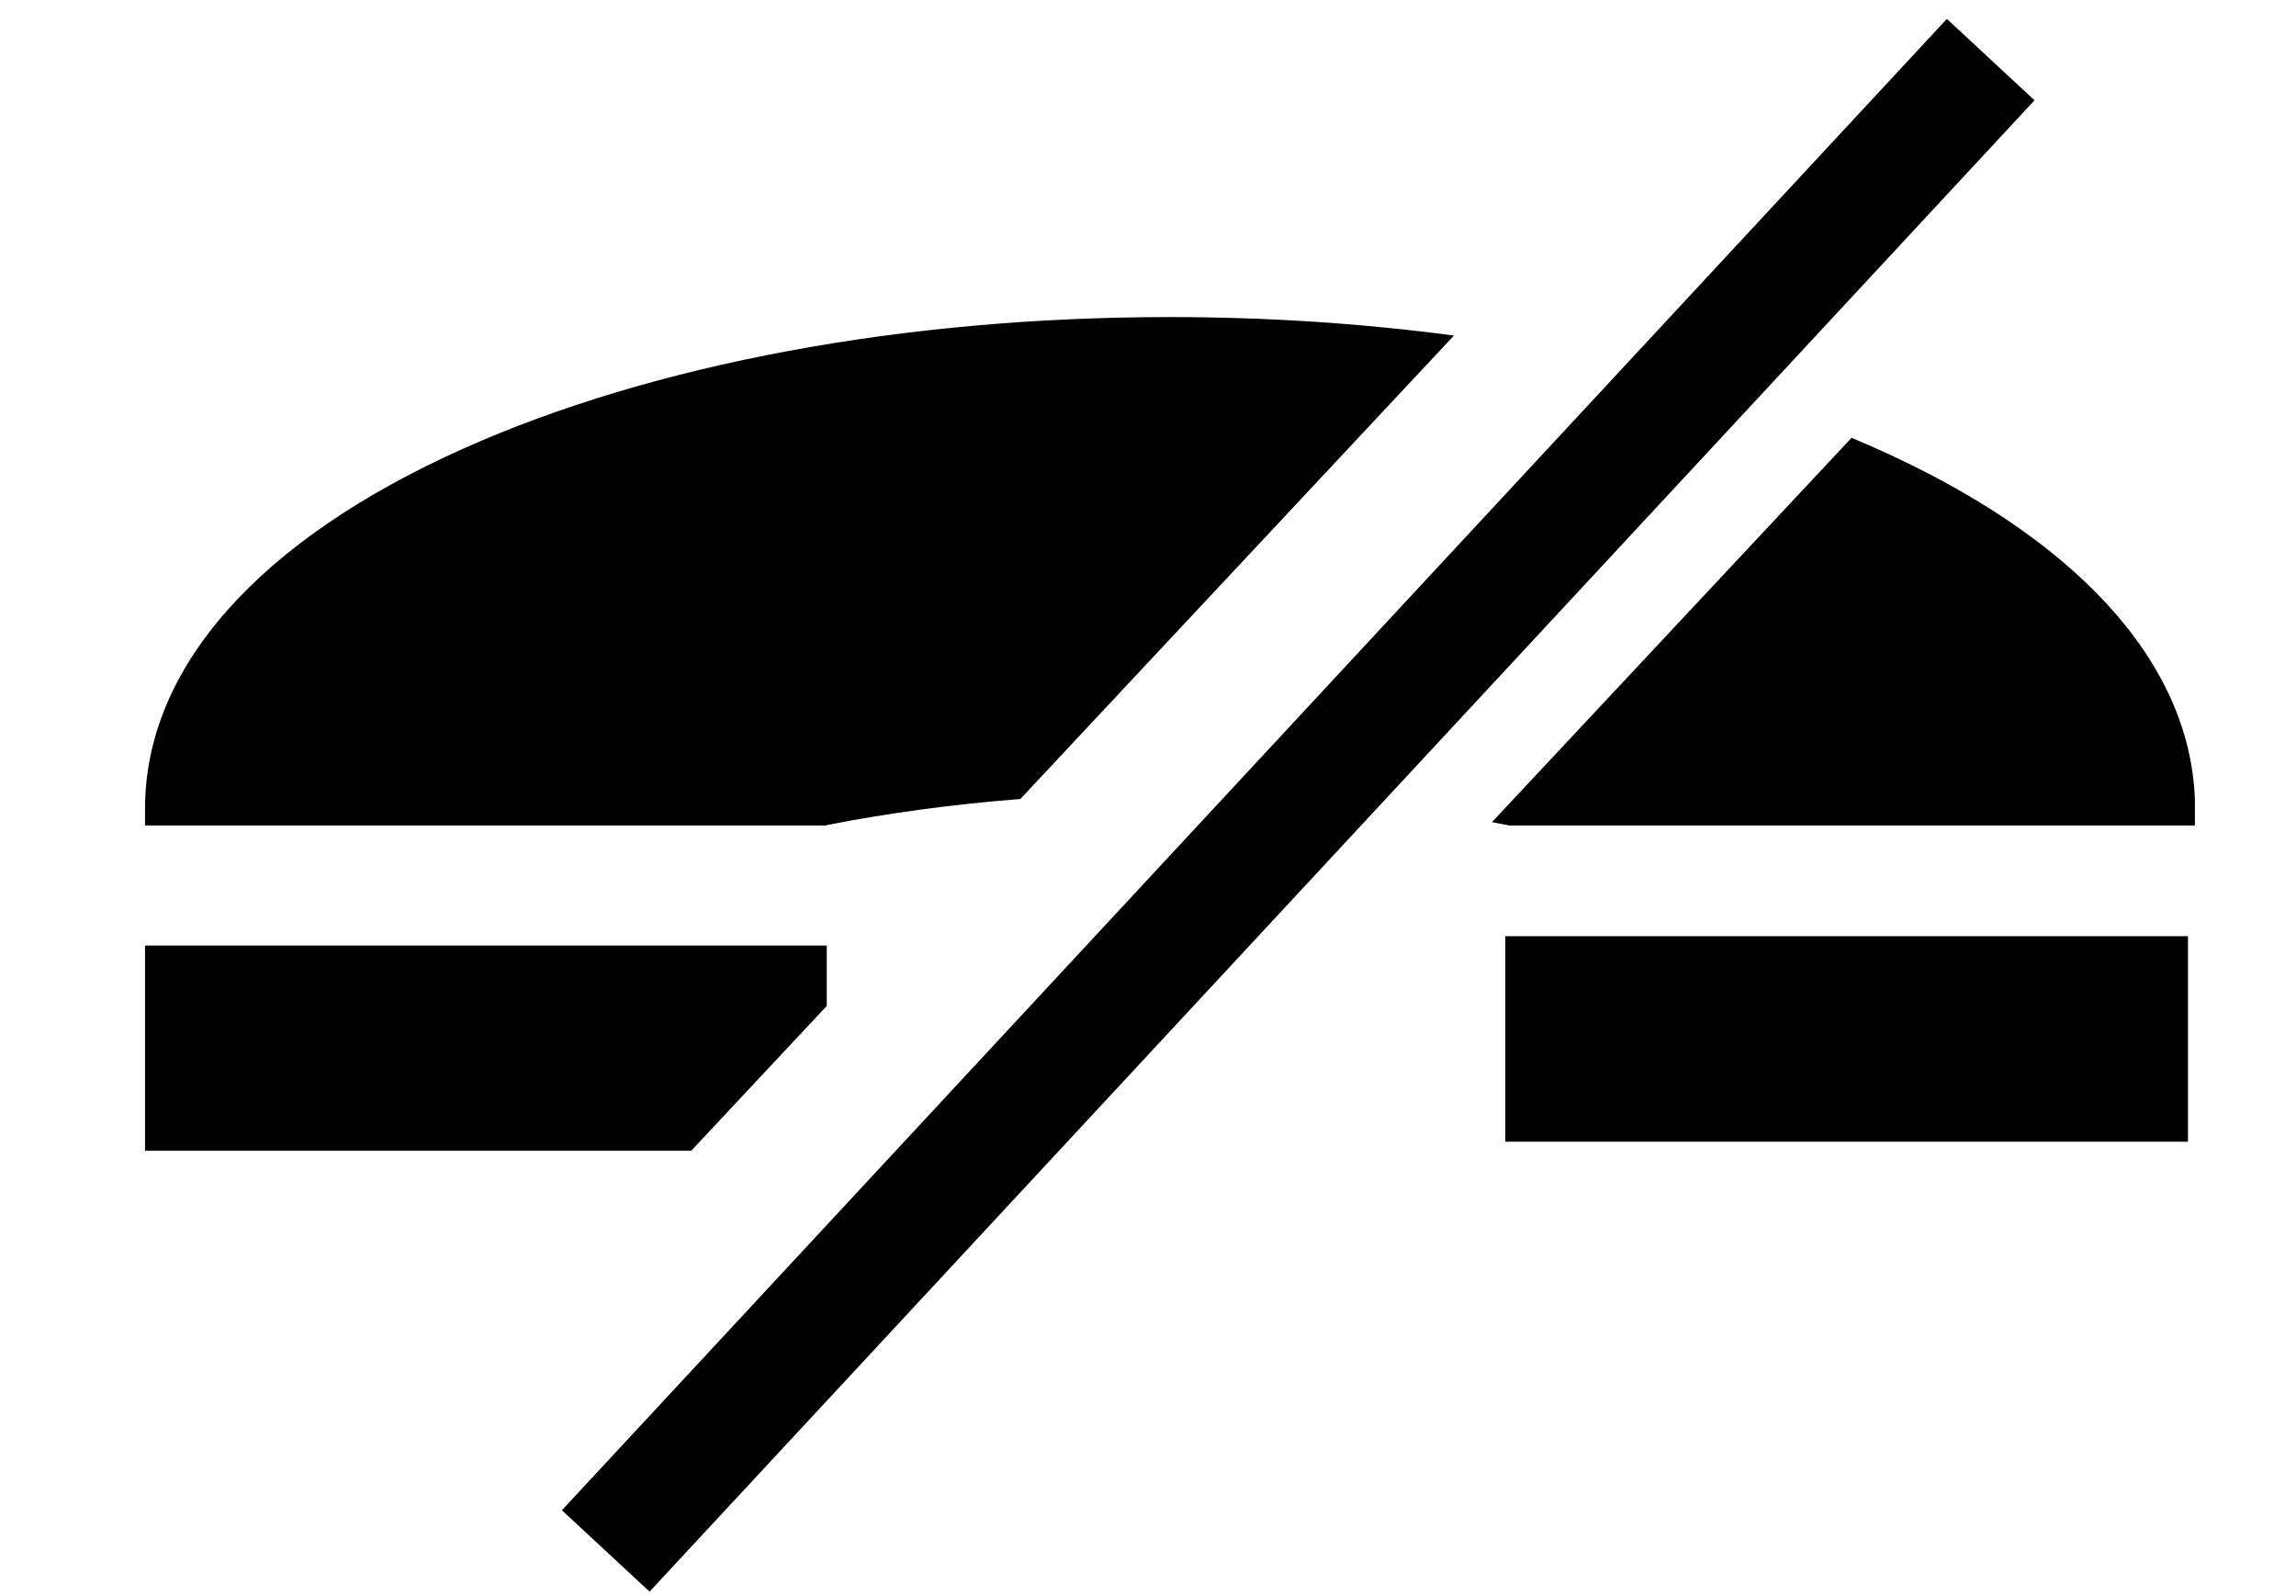 <svg xmlns="http://www.w3.org/2000/svg" xmlns:xlink="http://www.w3.org/1999/xlink" version="1.1" style="enable-background:new 0 0 512.193 512.193;" xml:space="preserve" width="55" height="38.246"><rect id="backgroundrect" width="100%" height="100%" x="0" y="0" fill="none" stroke="none" style="" class=""/> <g class="currentLayer" style=""><title>Layer 1</title><g id="svg_1" class=""><g stroke-width="0" id="svg_2">
	<rect x="294.108" y="-2469.199" transform="matrix(0.065, -0.07, 0.07, 0.065, 167.187, 217.267)" width="510.408" height="30.001" data-original="#000000" class="active-path" fill="#000000" stroke-width="0" id="svg_3"/>
	<path d="M52.578,19.188 l-0.001,-0.057 c-0.13,-3.301 -2.888,-6.3 -7.763,-8.445 c-0.152,-0.067 -0.306,-0.132 -0.461,-0.197 l-8.614,9.207 c0.139,0.026 0.278,0.053 0.416,0.08 h16.423 V19.188 z" data-original="#000000" class="active-path" fill="#000000" stroke-width="0" id="svg_4"/>
	<polygon points="19.805,24.099 19.805,22.653 3.474,22.653 3.474,27.569 16.558,27.569 " data-original="#000000" class="active-path" fill="#000000" stroke-width="0" id="svg_5"/>
	<path d="M19.805,19.776 v-0.01 c1.496,-0.292 3.046,-0.5 4.637,-0.624 l10.387,-11.103 c-2.185,-0.291 -4.47,-0.443 -6.803,-0.443 c-6.372,0 -12.385,1.12 -16.931,3.153 C6.18,12.949 3.474,16.011 3.474,19.374 v0.402 H19.805 z" data-original="#000000" class="active-path" fill="#000000" stroke-width="0" id="svg_6"/>
	<rect x="-1460.641" y="-1736.412" width="170.341" height="51.287" data-original="#000000" class="active-path" fill="#000000" transform="matrix(0.096, 0, 0, 0.096, 176.281, 189.124)" stroke-width="0" id="svg_7"/>
</g></g></g></svg>